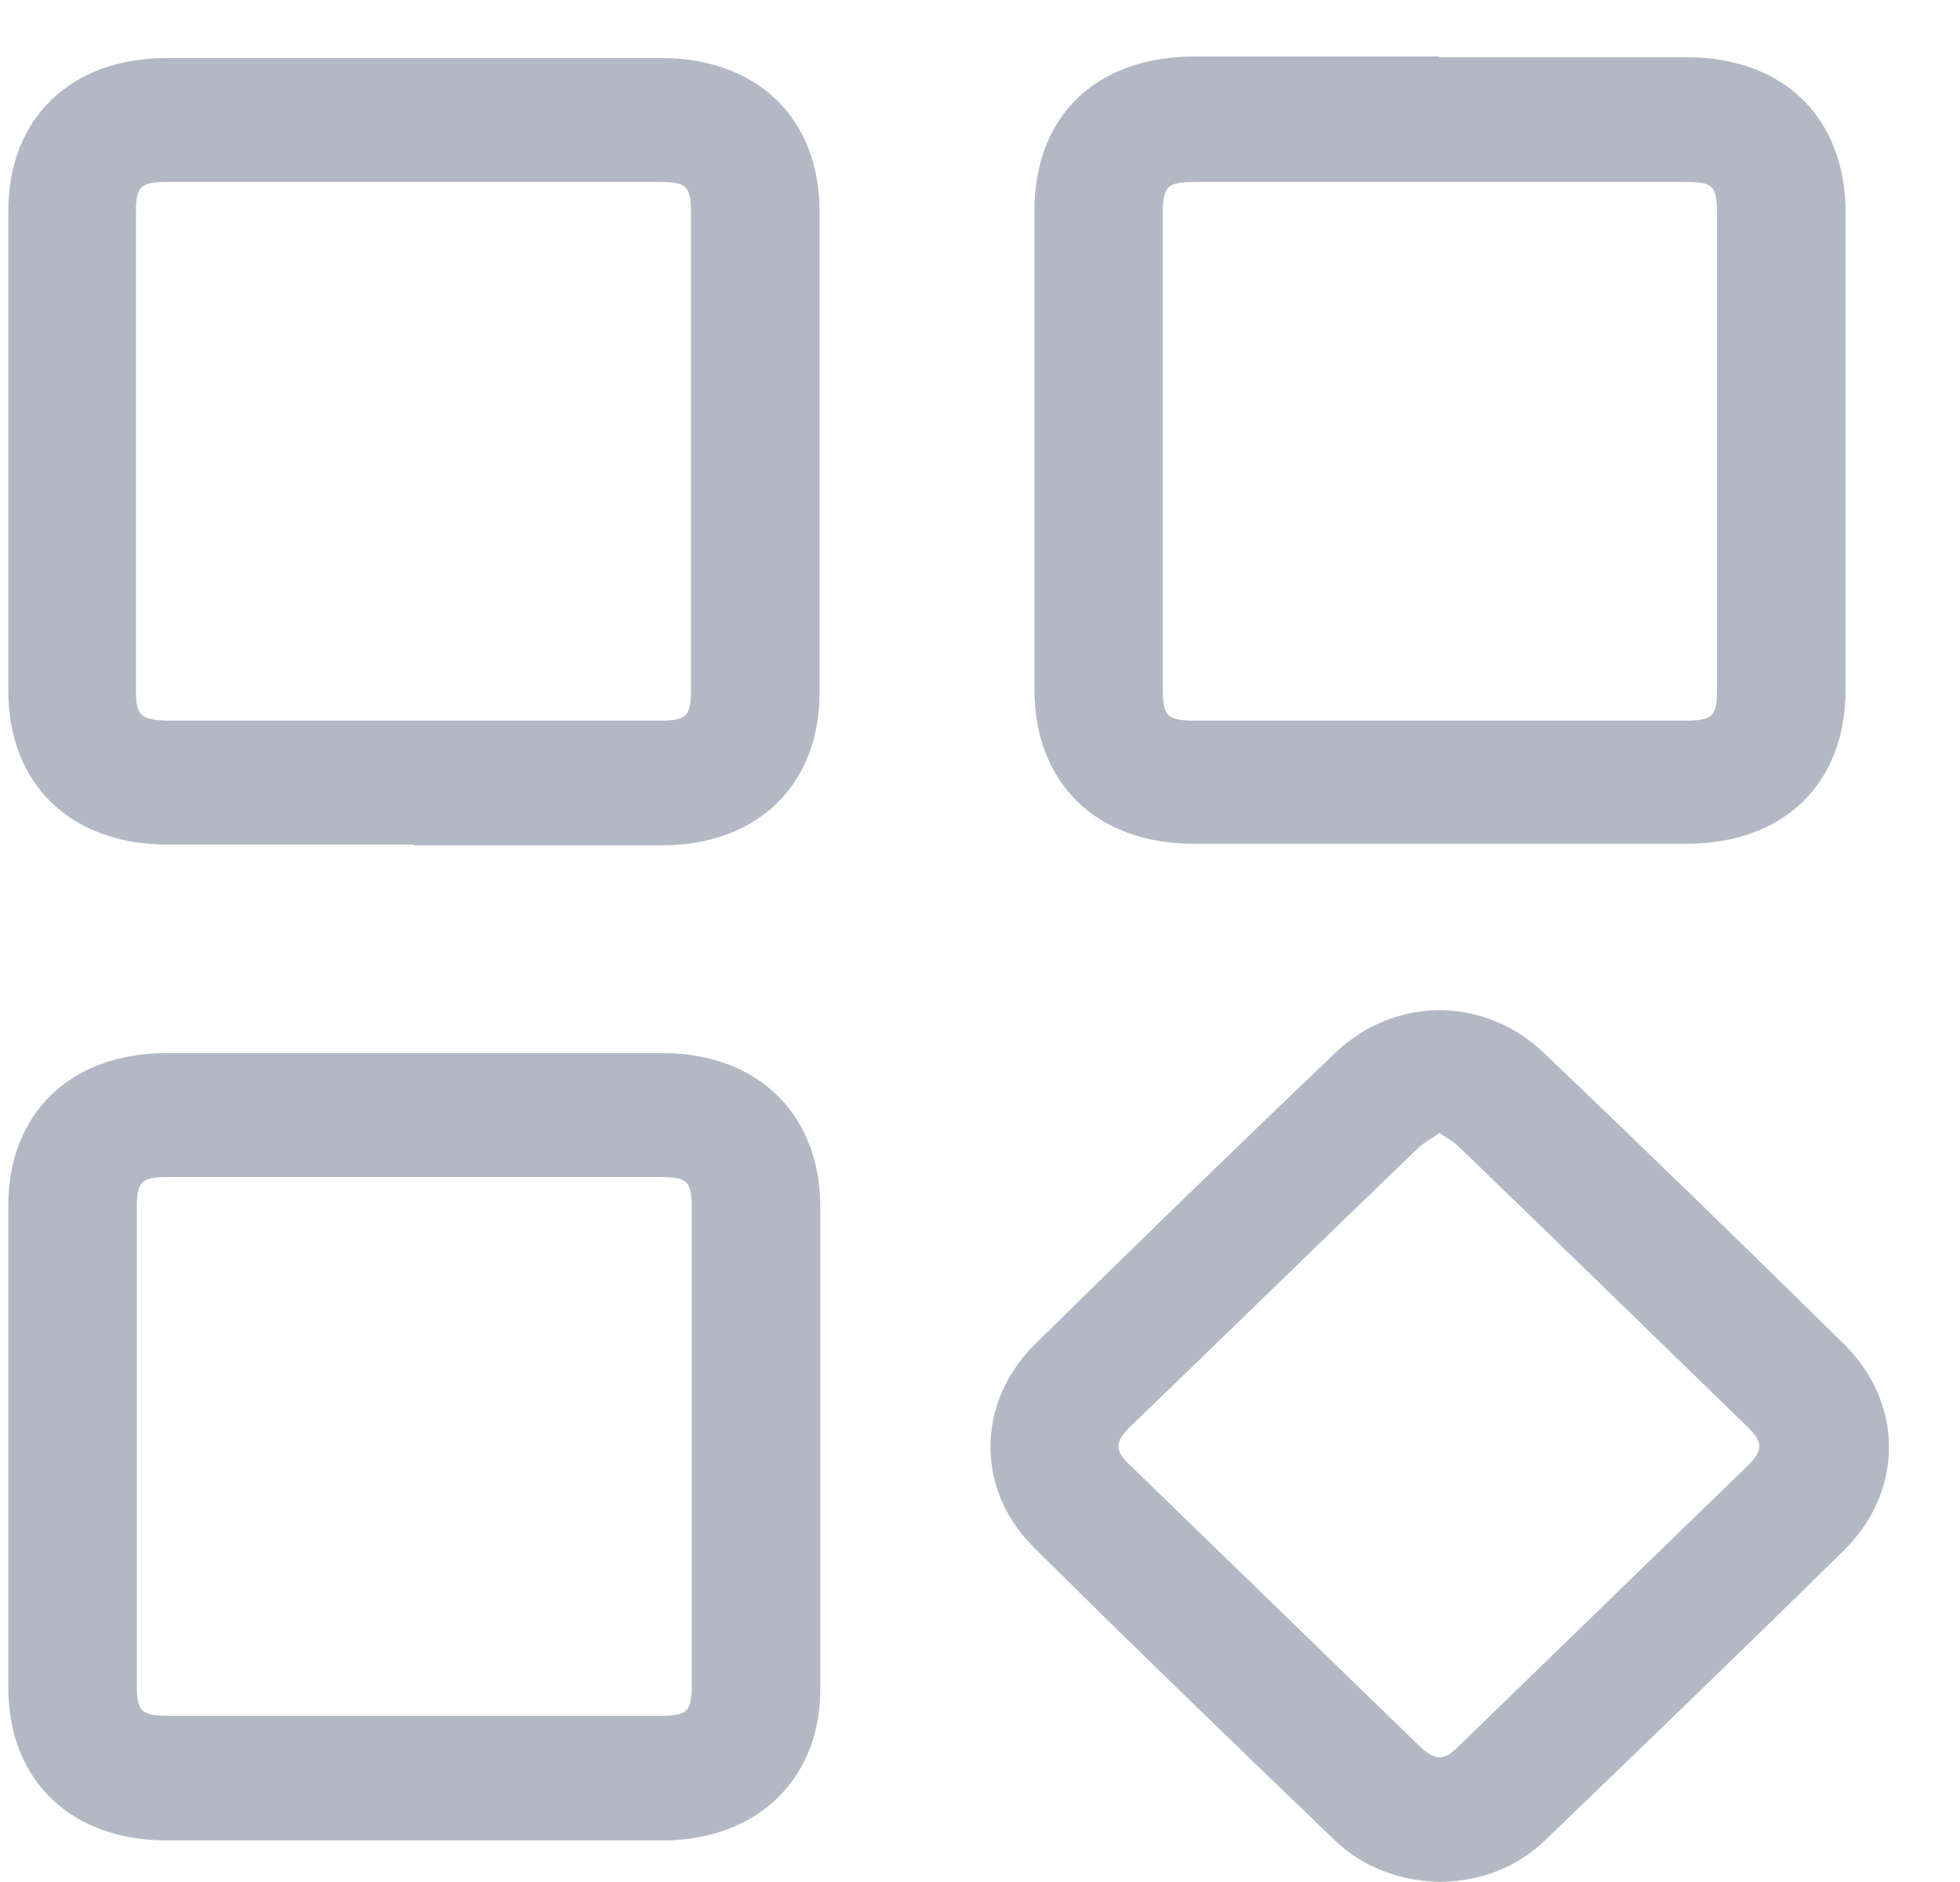 <svg width="25" height="24" viewBox="0 0 25 24" fill="none" xmlns="http://www.w3.org/2000/svg">
<path d="M5.279 10.77C4.228 10.77 3.187 10.77 2.136 10.77C0.9 10.77 0.106 10 0.106 8.81C0.106 6.77 0.106 4.73 0.106 2.69C0.106 1.51 0.9 0.74 2.126 0.74C4.228 0.74 6.33 0.74 8.433 0.74C9.659 0.74 10.453 1.51 10.453 2.69C10.453 4.74 10.453 6.79 10.453 8.84C10.453 10.01 9.659 10.78 8.443 10.78C7.392 10.78 6.33 10.78 5.279 10.78V10.77ZM8.814 5.75C8.814 4.74 8.814 3.73 8.814 2.73C8.814 2.37 8.762 2.32 8.402 2.32C6.32 2.32 4.228 2.32 2.147 2.32C1.796 2.32 1.734 2.37 1.734 2.7C1.734 4.73 1.734 6.76 1.734 8.8C1.734 9.13 1.796 9.18 2.147 9.19C4.228 9.19 6.32 9.19 8.402 9.19C8.762 9.19 8.814 9.14 8.814 8.78C8.814 7.77 8.814 6.76 8.814 5.76V5.75Z" fill="#B3B9C4"/>
<path d="M18.356 0.73C19.408 0.73 20.469 0.73 21.52 0.73C22.746 0.73 23.53 1.5 23.54 2.68C23.54 4.72 23.54 6.76 23.54 8.8C23.54 10 22.746 10.76 21.51 10.76C19.418 10.76 17.316 10.76 15.224 10.76C13.987 10.76 13.194 9.99 13.194 8.79C13.194 6.76 13.194 4.72 13.194 2.69C13.194 1.48 13.977 0.72 15.244 0.72C16.285 0.72 17.326 0.72 18.356 0.72V0.73ZM21.901 5.75C21.901 4.75 21.901 3.75 21.901 2.75C21.901 2.36 21.86 2.32 21.469 2.32C19.397 2.32 17.326 2.32 15.265 2.32C14.884 2.32 14.832 2.37 14.832 2.73C14.832 4.75 14.832 6.76 14.832 8.78C14.832 9.14 14.884 9.19 15.265 9.19C17.336 9.19 19.408 9.19 21.469 9.19C21.86 9.19 21.901 9.14 21.901 8.76C21.901 7.76 21.901 6.76 21.901 5.76V5.75Z" fill="#B3B9C4"/>
<path d="M5.269 23.47C4.218 23.47 3.177 23.47 2.126 23.47C0.9 23.47 0.106 22.7 0.106 21.52C0.106 19.47 0.106 17.42 0.106 15.37C0.106 14.2 0.9 13.43 2.116 13.43C4.228 13.43 6.341 13.43 8.453 13.43C9.659 13.43 10.453 14.2 10.463 15.37C10.463 17.43 10.463 19.49 10.463 21.54C10.463 22.69 9.659 23.46 8.474 23.47C7.413 23.47 6.341 23.47 5.279 23.47H5.269ZM1.745 18.42C1.745 19.44 1.745 20.45 1.745 21.47C1.745 21.83 1.796 21.88 2.157 21.88C4.239 21.88 6.33 21.88 8.412 21.88C8.773 21.88 8.824 21.83 8.824 21.47C8.824 19.45 8.824 17.44 8.824 15.42C8.824 15.06 8.773 15.01 8.412 15.01C6.33 15.01 4.239 15.01 2.157 15.01C1.796 15.01 1.745 15.06 1.745 15.42C1.745 16.42 1.745 17.42 1.745 18.42Z" fill="#B3B9C4"/>
<path d="M18.357 24C17.852 23.98 17.398 23.82 17.037 23.48C15.749 22.24 14.461 21 13.194 19.74C12.441 19 12.452 17.89 13.194 17.15C14.461 15.9 15.739 14.66 17.027 13.43C17.79 12.7 18.933 12.7 19.696 13.43C20.984 14.66 22.262 15.9 23.53 17.15C24.282 17.9 24.282 19.01 23.53 19.76C22.272 21 20.994 22.23 19.717 23.46C19.346 23.82 18.882 23.99 18.357 24ZM18.357 14.45C18.264 14.52 18.161 14.57 18.088 14.64C16.862 15.82 15.646 17.01 14.42 18.19C14.214 18.39 14.214 18.5 14.42 18.69C15.646 19.88 16.872 21.07 18.099 22.26C18.305 22.46 18.418 22.46 18.614 22.26C19.84 21.07 21.067 19.88 22.293 18.69C22.489 18.5 22.489 18.39 22.293 18.2C21.056 17 19.83 15.8 18.593 14.61C18.532 14.55 18.449 14.51 18.346 14.44L18.357 14.45Z" fill="#B3B9C4"/>
</svg>
